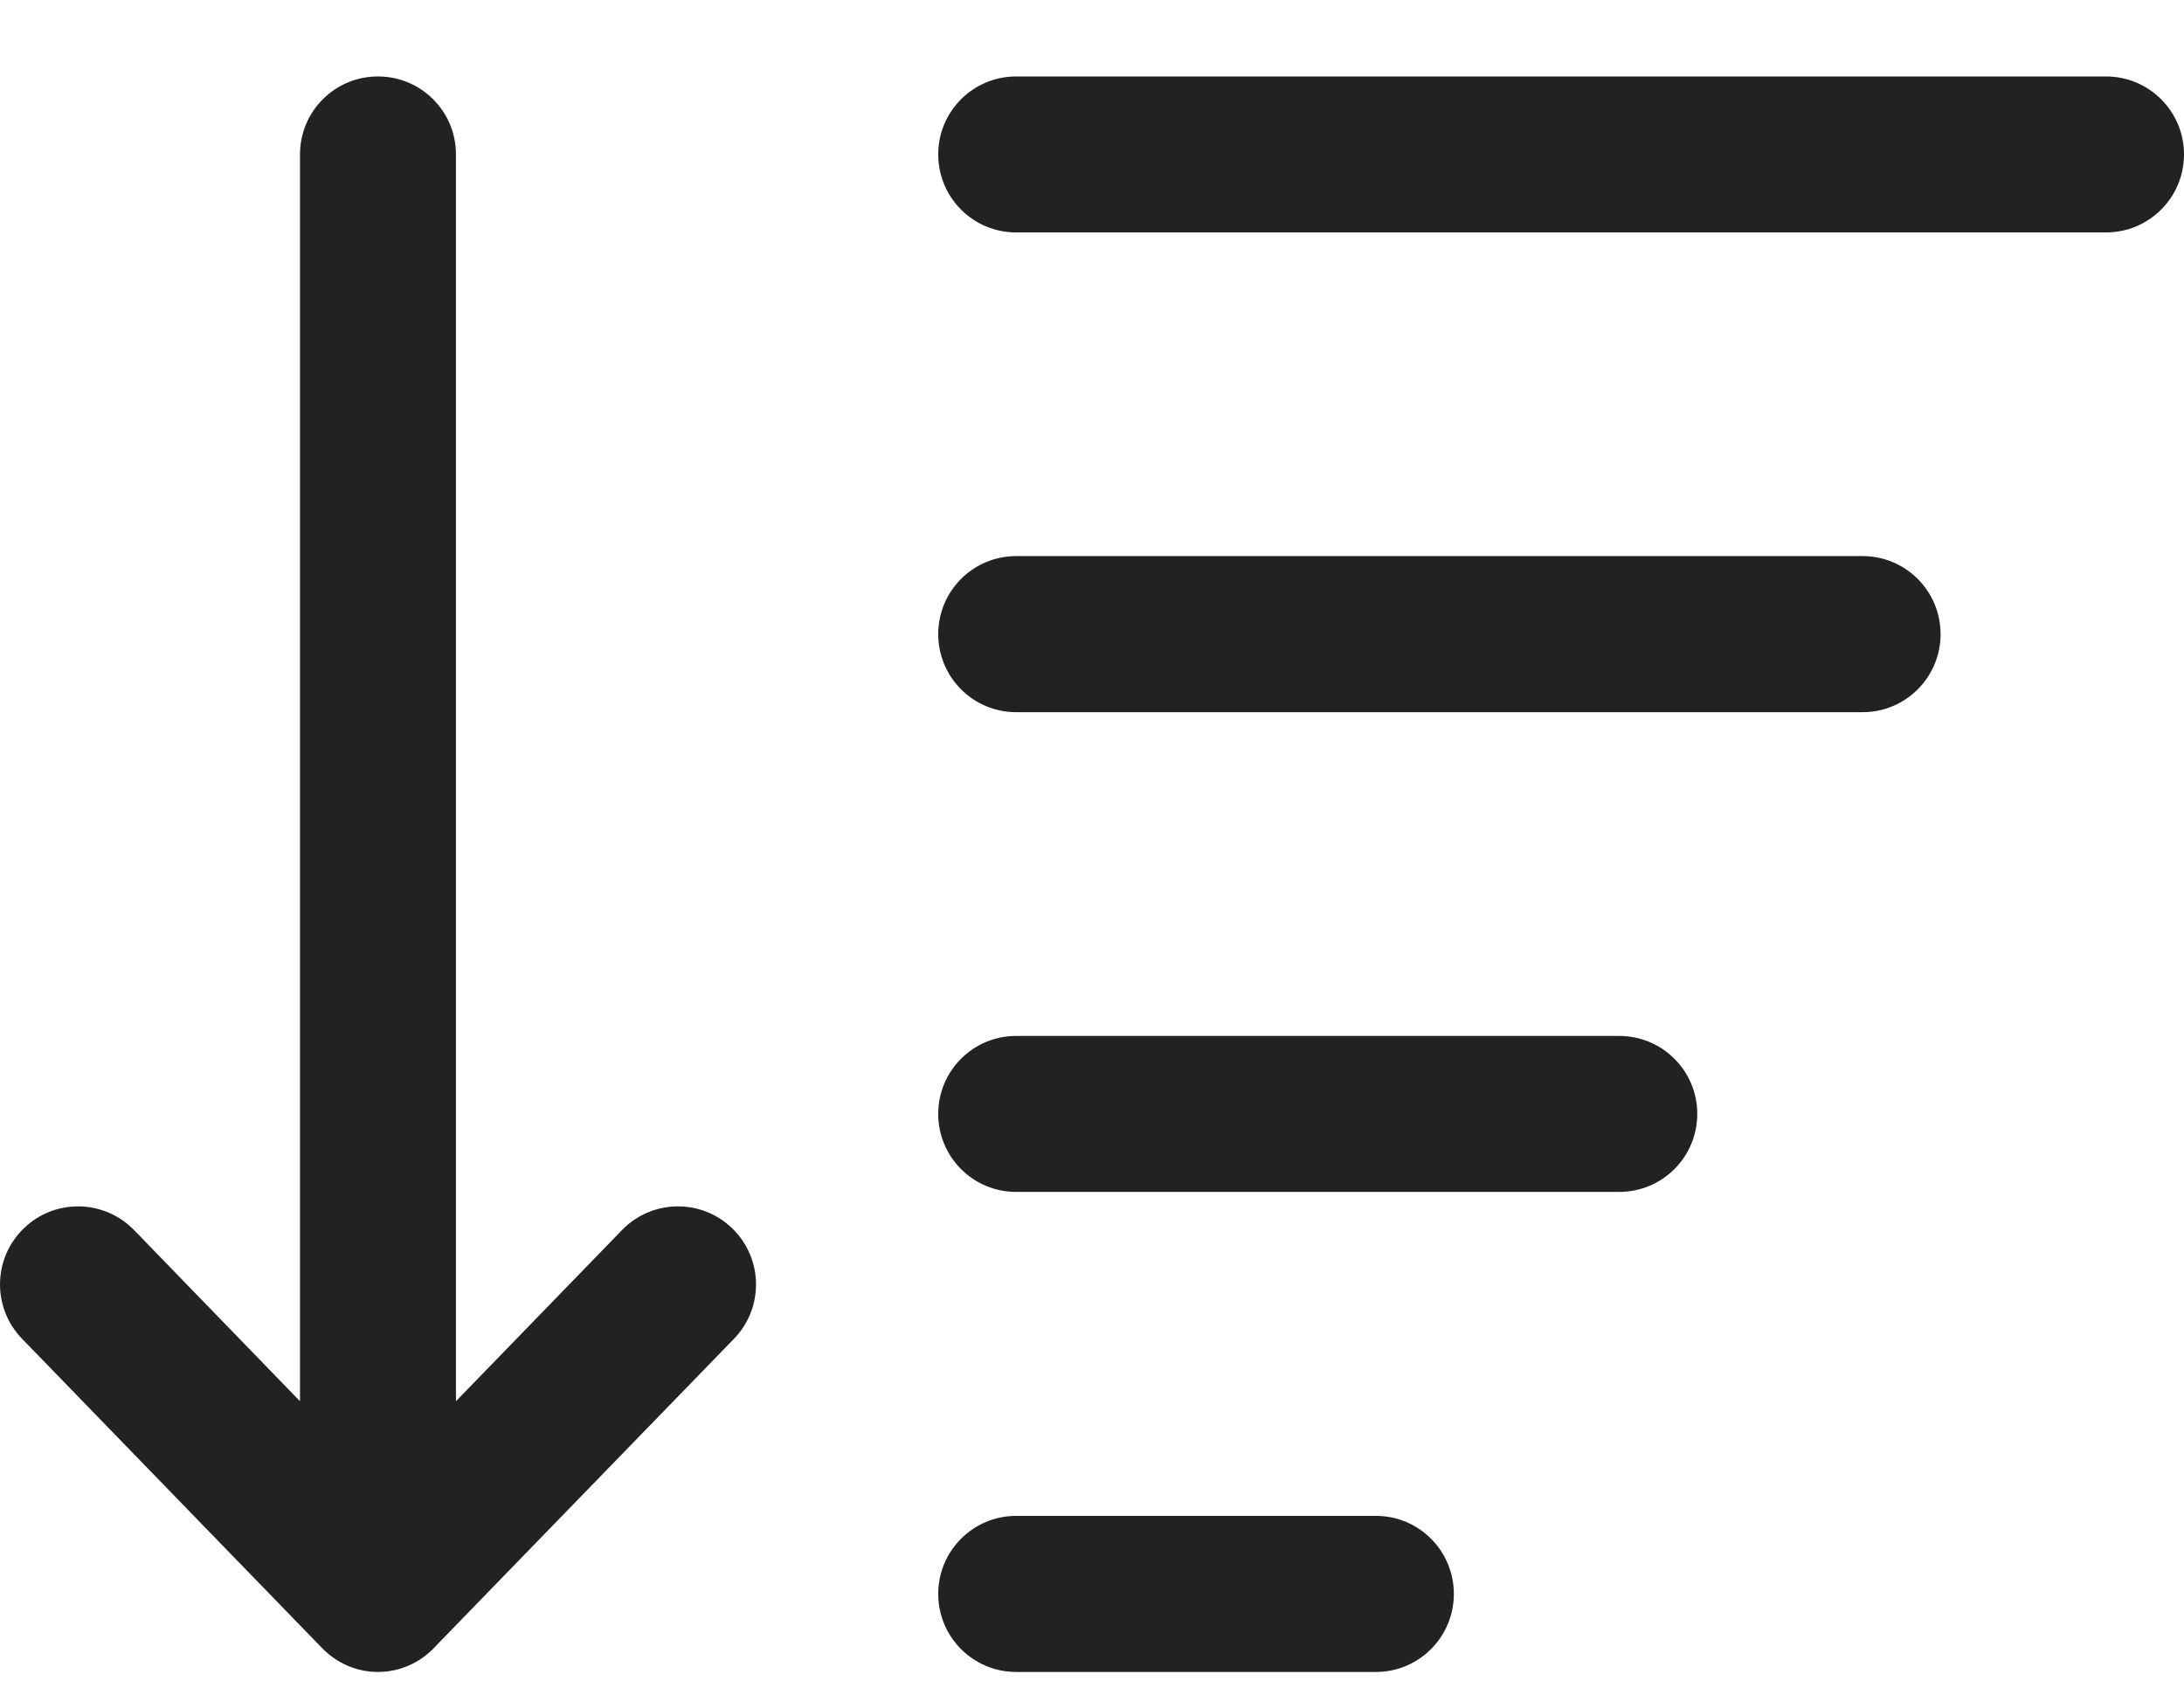 <svg width="22" height="17" viewBox="0 0 22 17" fill="none" xmlns="http://www.w3.org/2000/svg">
<path d="M0.239 12.373C-0.073 12.675 -0.08 13.172 0.222 13.484L3.243 16.598C3.244 16.598 3.244 16.598 3.244 16.599C3.387 16.746 3.585 16.84 3.807 16.84C4.029 16.84 4.228 16.746 4.371 16.599C4.371 16.598 4.371 16.598 4.371 16.598L7.394 13.484C7.696 13.172 7.688 12.675 7.377 12.373C7.065 12.07 6.568 12.078 6.266 12.389L4.593 14.113V1.555C4.593 1.121 4.242 0.77 3.807 0.77C3.373 0.77 3.022 1.121 3.022 1.555V14.113L1.35 12.389C1.047 12.078 0.55 12.07 0.239 12.373Z" fill="#222222"/>
<path d="M19.548 6.387C19.548 5.953 19.197 5.601 18.763 5.601H10.236C9.802 5.601 9.451 5.953 9.451 6.387C9.451 6.821 9.802 7.173 10.236 7.173H18.763C19.197 7.173 19.548 6.821 19.548 6.387Z" fill="#222222"/>
<path d="M17.097 11.219C17.097 10.785 16.745 10.434 16.311 10.434H10.236C9.802 10.434 9.451 10.785 9.451 11.219C9.451 11.654 9.802 12.005 10.236 12.005H16.311C16.745 12.005 17.097 11.654 17.097 11.219Z" fill="#222222"/>
<path d="M10.236 15.268C9.802 15.268 9.451 15.62 9.451 16.054C9.451 16.488 9.802 16.84 10.236 16.84H13.86C14.294 16.84 14.645 16.488 14.645 16.054C14.645 15.62 14.294 15.268 13.86 15.268H10.236Z" fill="#222222"/>
<path d="M21.214 0.77H10.236C9.802 0.77 9.451 1.121 9.451 1.555C9.451 1.99 9.802 2.341 10.236 2.341H21.214C21.648 2.341 22 1.99 22 1.555C22 1.121 21.648 0.77 21.214 0.77Z" fill="#222222"/>
</svg>
